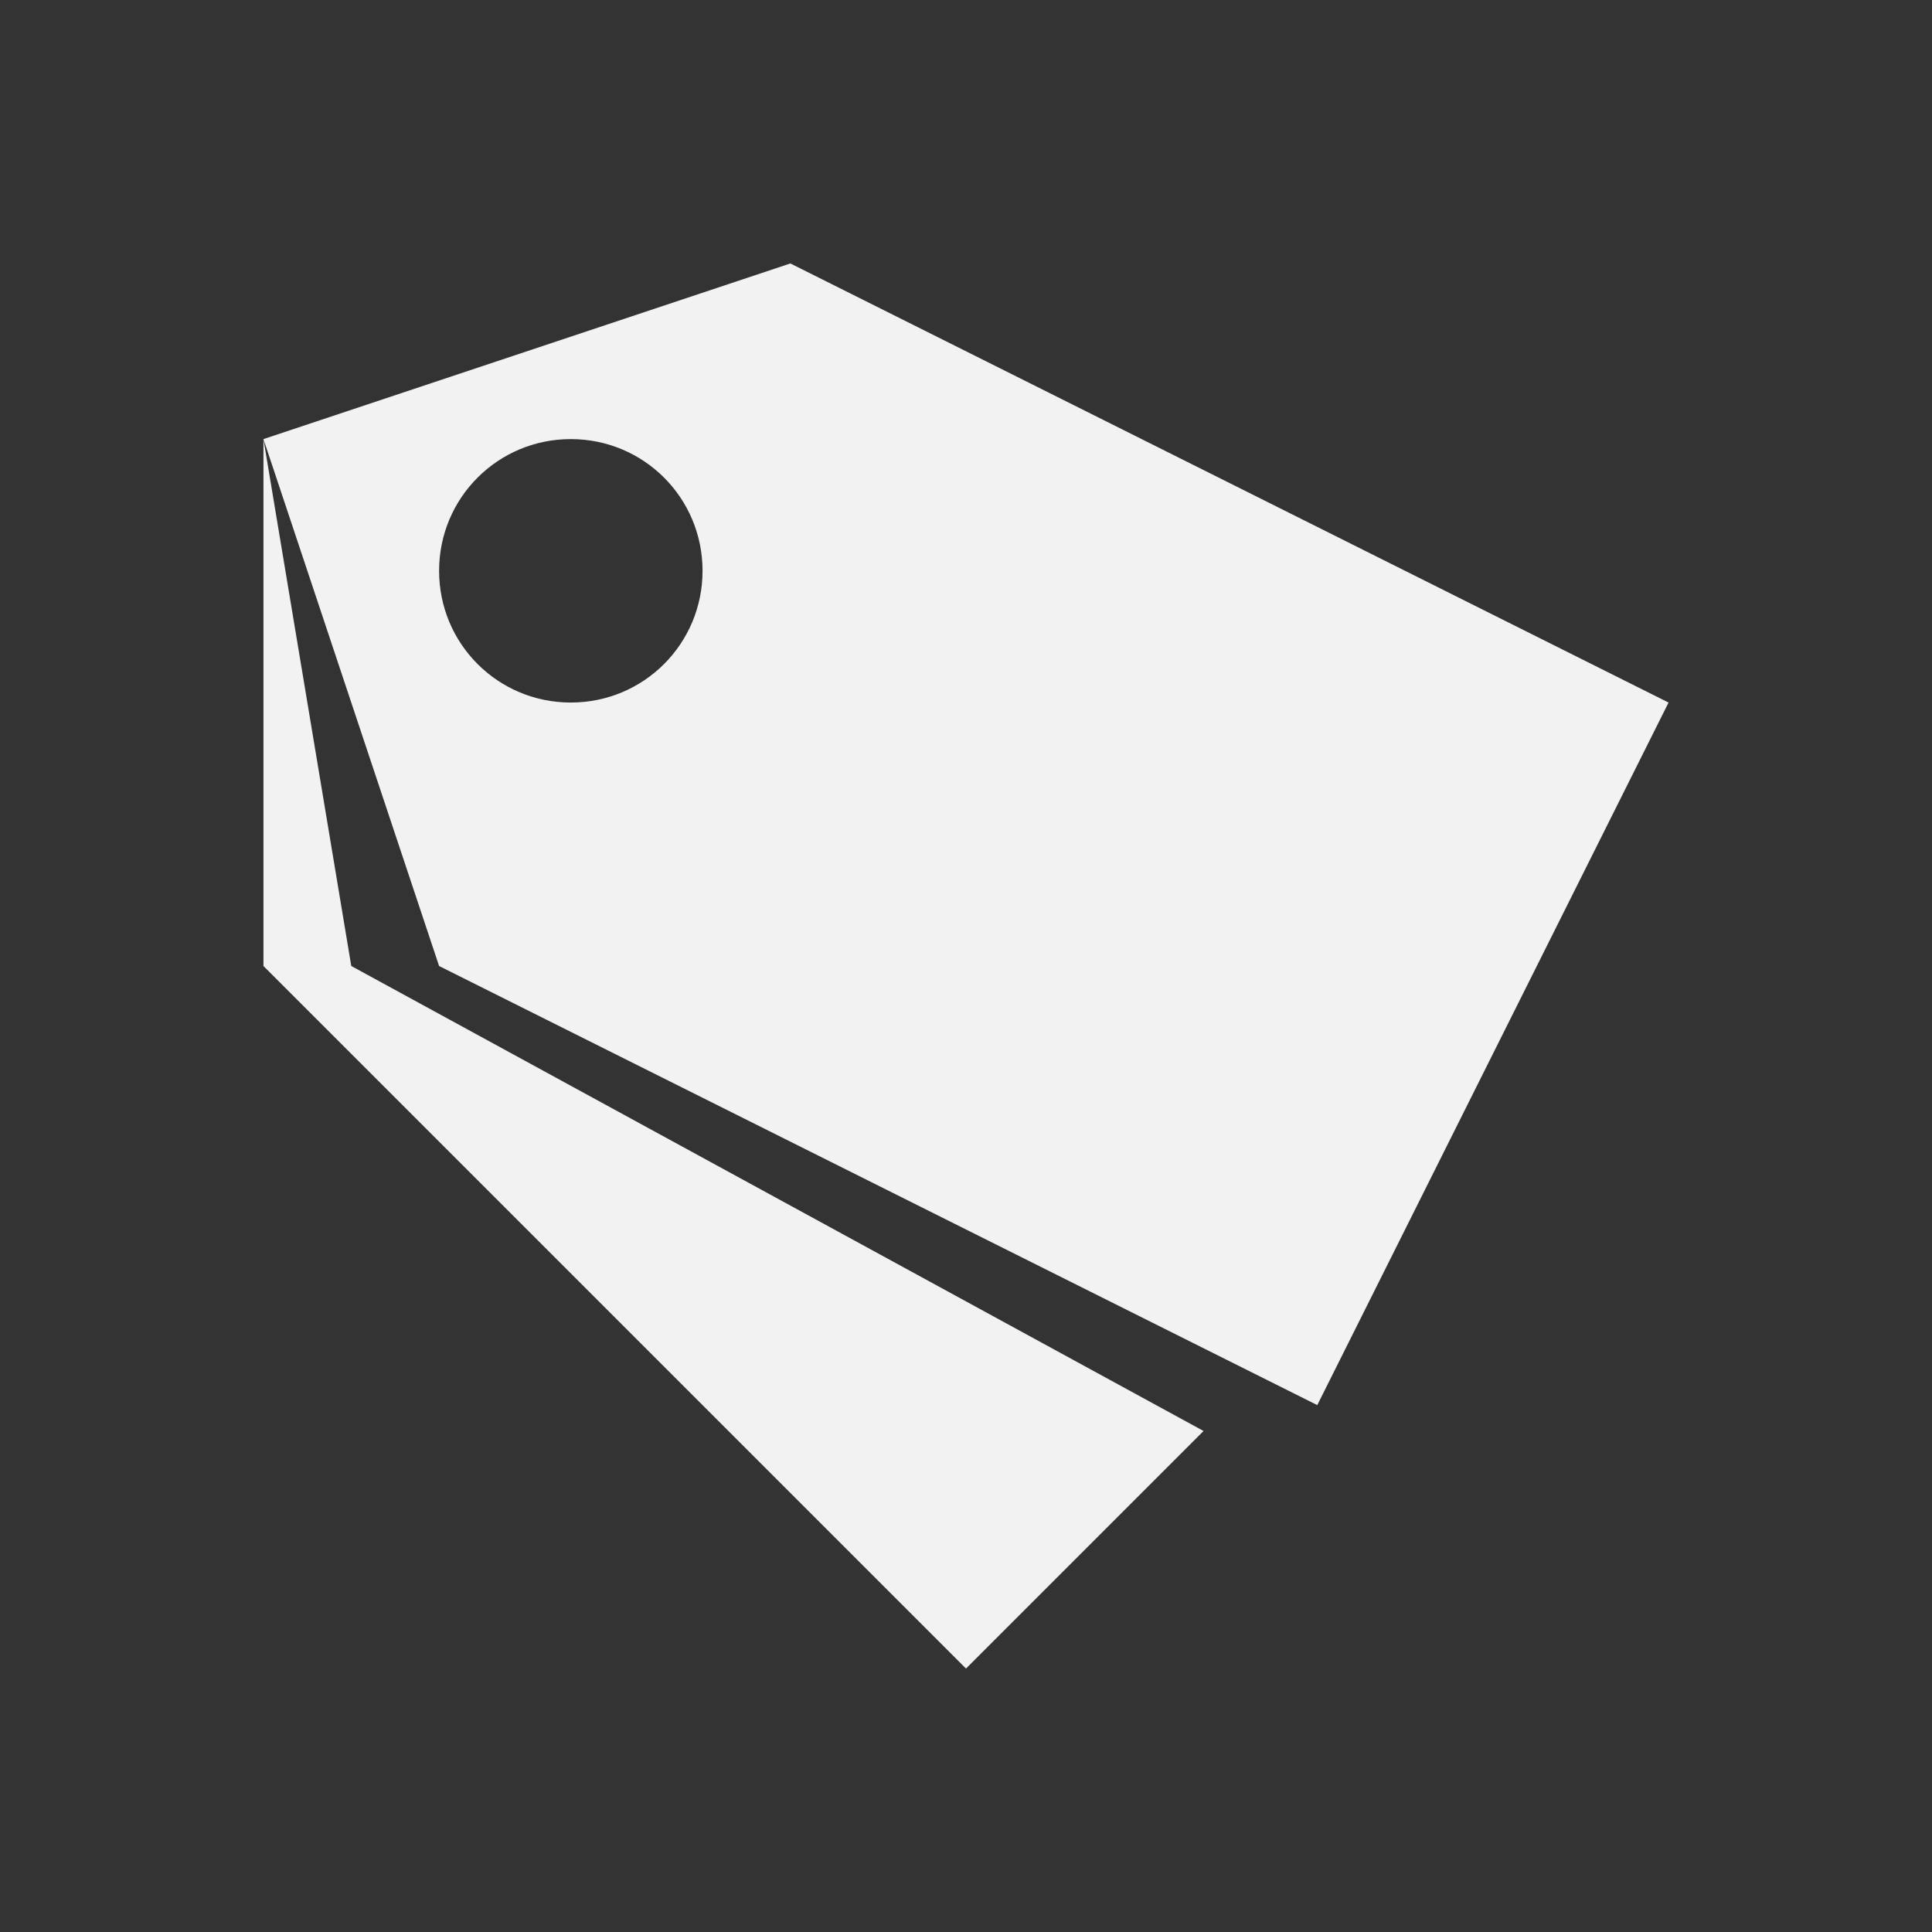 <?xml version="1.0" encoding="UTF-8" standalone="no"?>
<!-- Created with Inkscape (http://www.inkscape.org/) -->
<svg id="svg4355" xmlns:rdf="http://www.w3.org/1999/02/22-rdf-syntax-ns#" xmlns="http://www.w3.org/2000/svg" height="22" width="22" version="1.1" xmlns:cc="http://creativecommons.org/ns#" xmlns:dc="http://purl.org/dc/elements/1.1/">
 <rect width="100%" height="100%" fill="#333333" stroke="none"/>
 <g id="layer1" transform="translate(-544.57 -742.93)">
  <path id="path4231" style="fill:#f2f2f2;fill-rule:evenodd" d="m9 3l-6 2 2 6 10 5 4-8-10-5zm-6 2v6l8 8 2.705-2.705-9.705-5.295-1-6zm3.5 0c0.831 0 1.5 0.669 1.5 1.5s-0.669 1.5-1.5 1.5-1.5-0.669-1.5-1.5 0.669-1.5 1.5-1.5z" transform="translate(544.57 742.93)"/>
 </g>
</svg>
